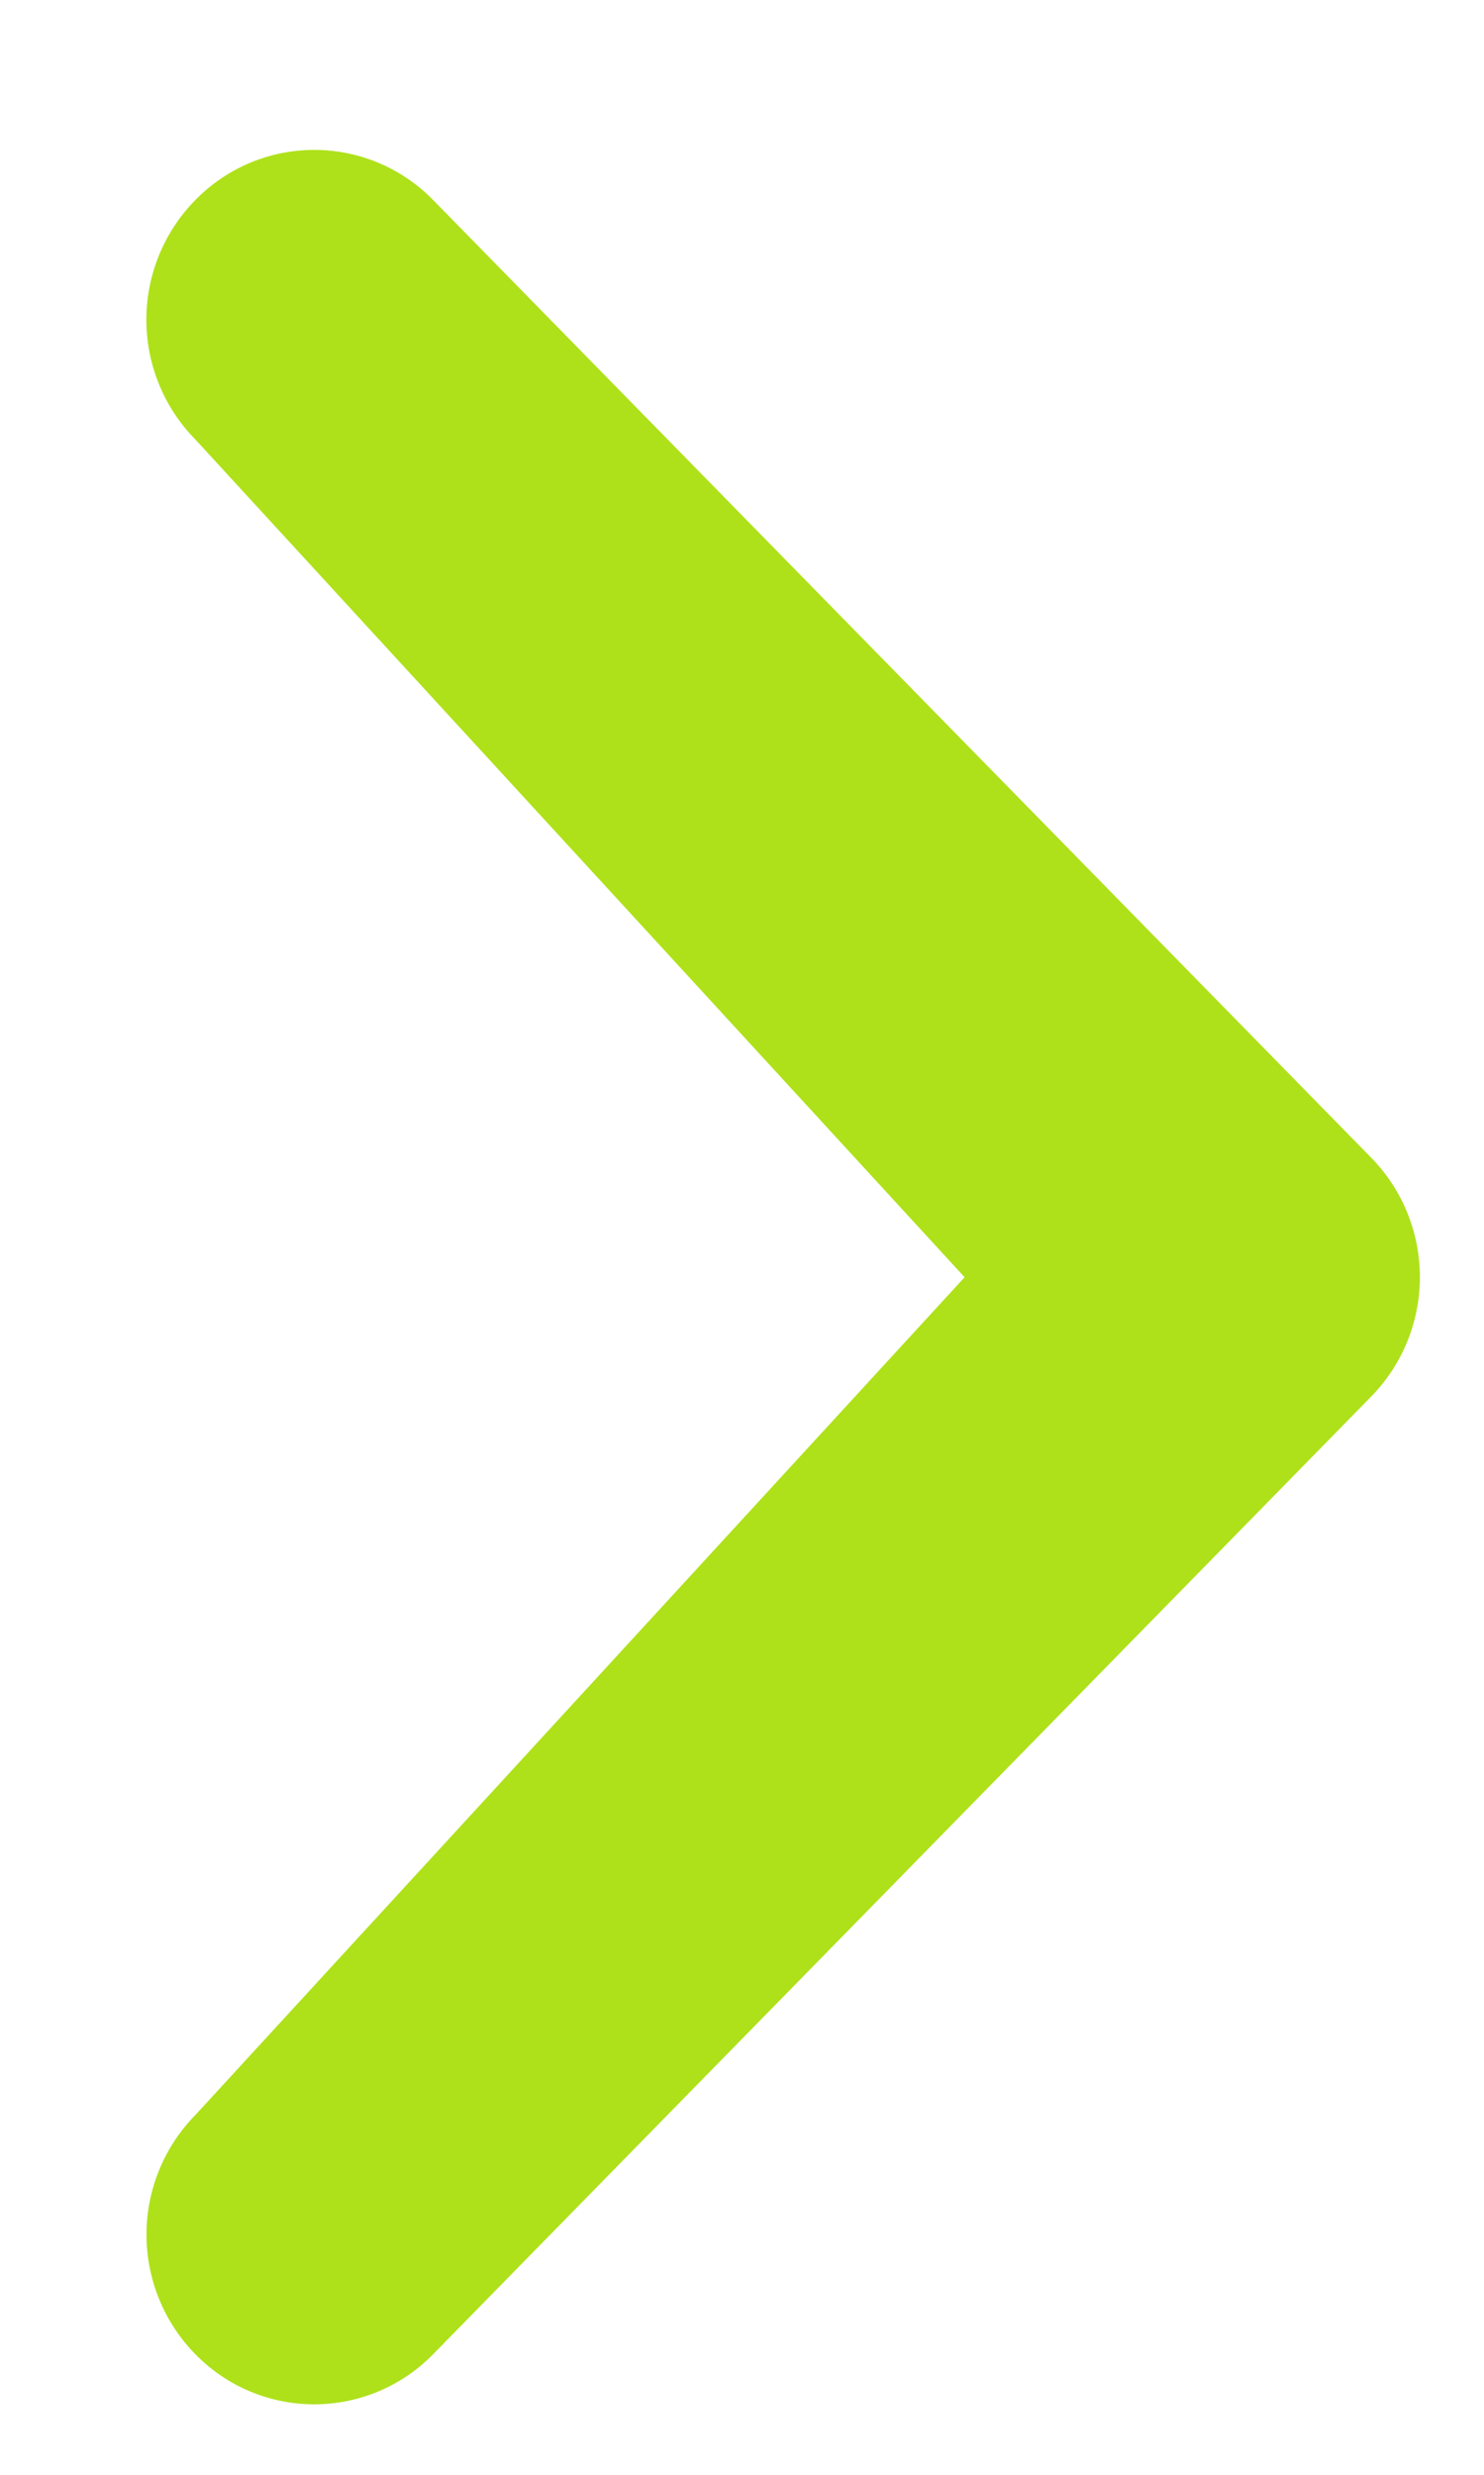 <svg width="6" height="10" xmlns="http://www.w3.org/2000/svg"><path d="M.791 8.545a.69.69 0 0 0 0 .969.672.672 0 0 0 .959 0l3.792-3.869a.69.69 0 0 0 0-.969L1.75.807a.672.672 0 0 0-.959 0 .69.69 0 0 0-.001.969L3.9 5.161.791 8.545z" fill="#AEE119" fill-rule="evenodd"/></svg>